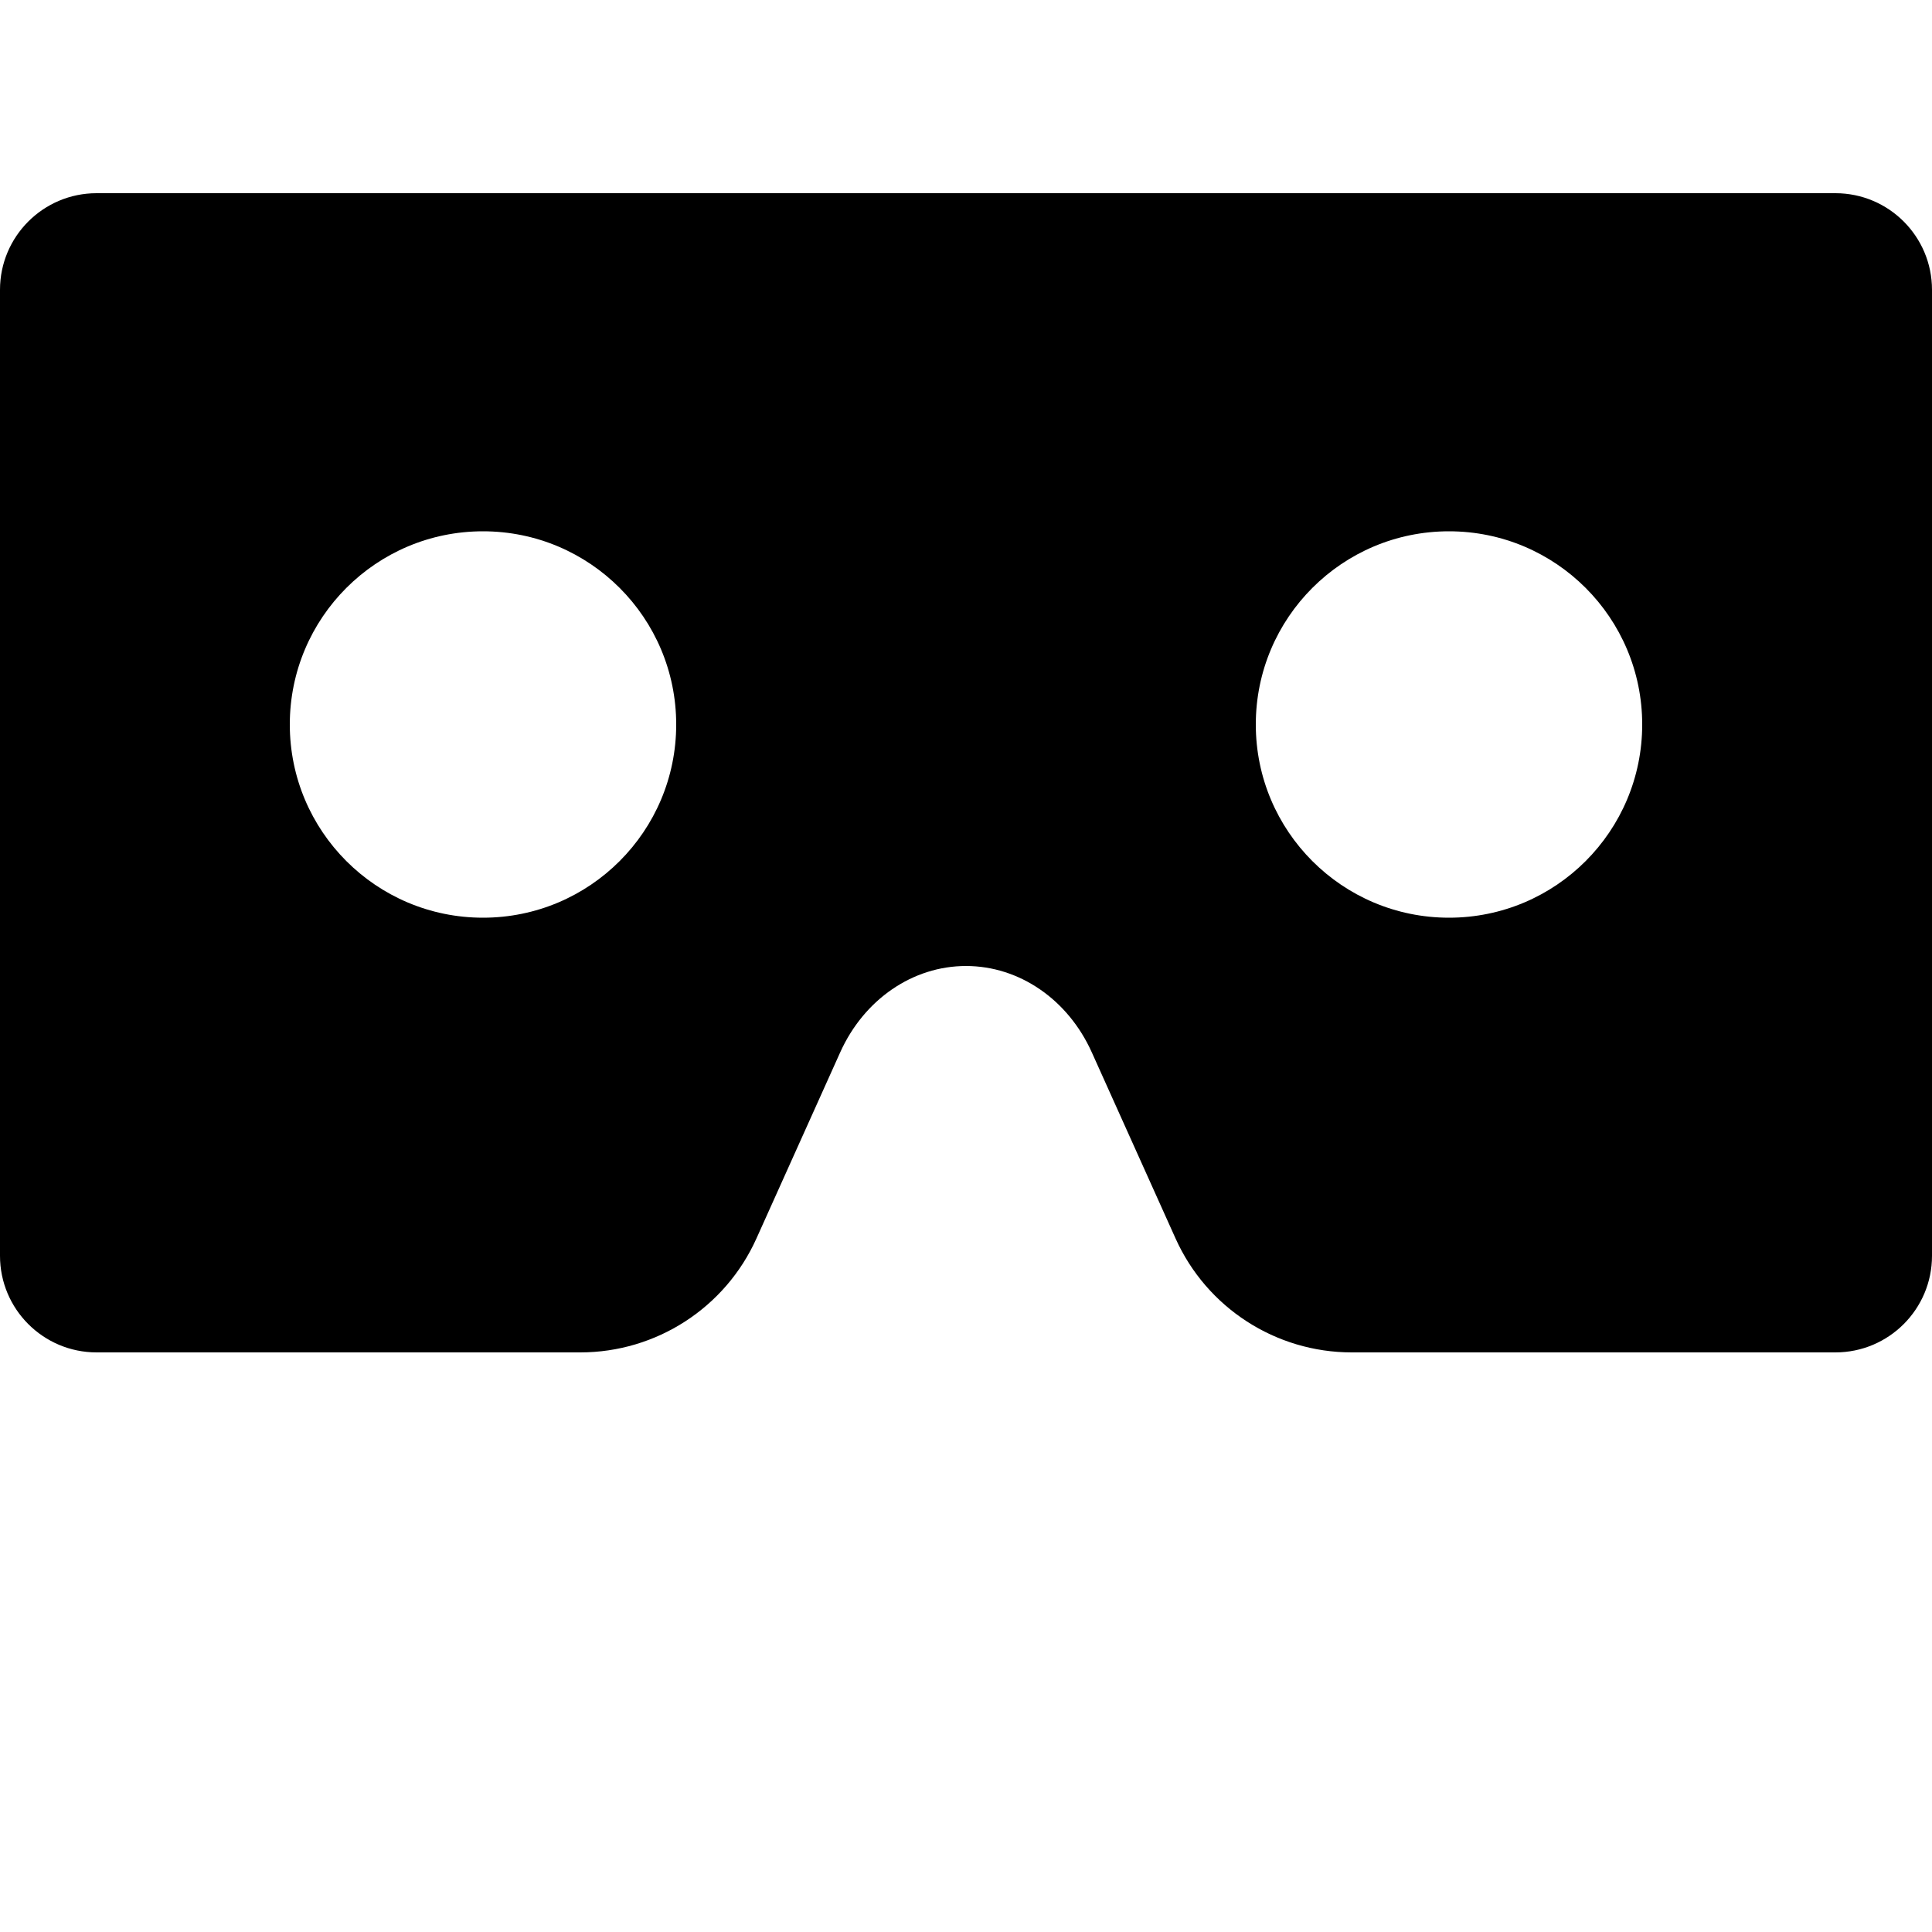 <svg xmlns="http://www.w3.org/2000/svg" viewBox="0 0 640 640"><path d="M32 64C14.33 64 0 78.33 0 96v320c0 17.67 14.33 32 32 32h160.22c25.19 0 48.03-14.77 58.36-37.74l27.74-61.64C286.21 331.08 302.35 320 320 320s33.79 11.08 41.68 28.62l27.74 61.64C399.75 433.23 422.6 448 447.78 448H608c17.67 0 32-14.33 32-32V96c0-17.67-14.33-32-32-32zm128 112c35.35 0 64 28.65 64 64s-28.65 64-64 64-64-28.65-64-64 28.65-64 64-64zm320 0c35.35 0 64 28.65 64 64s-28.65 64-64 64-64-28.65-64-64 28.65-64 64-64z"/></svg>